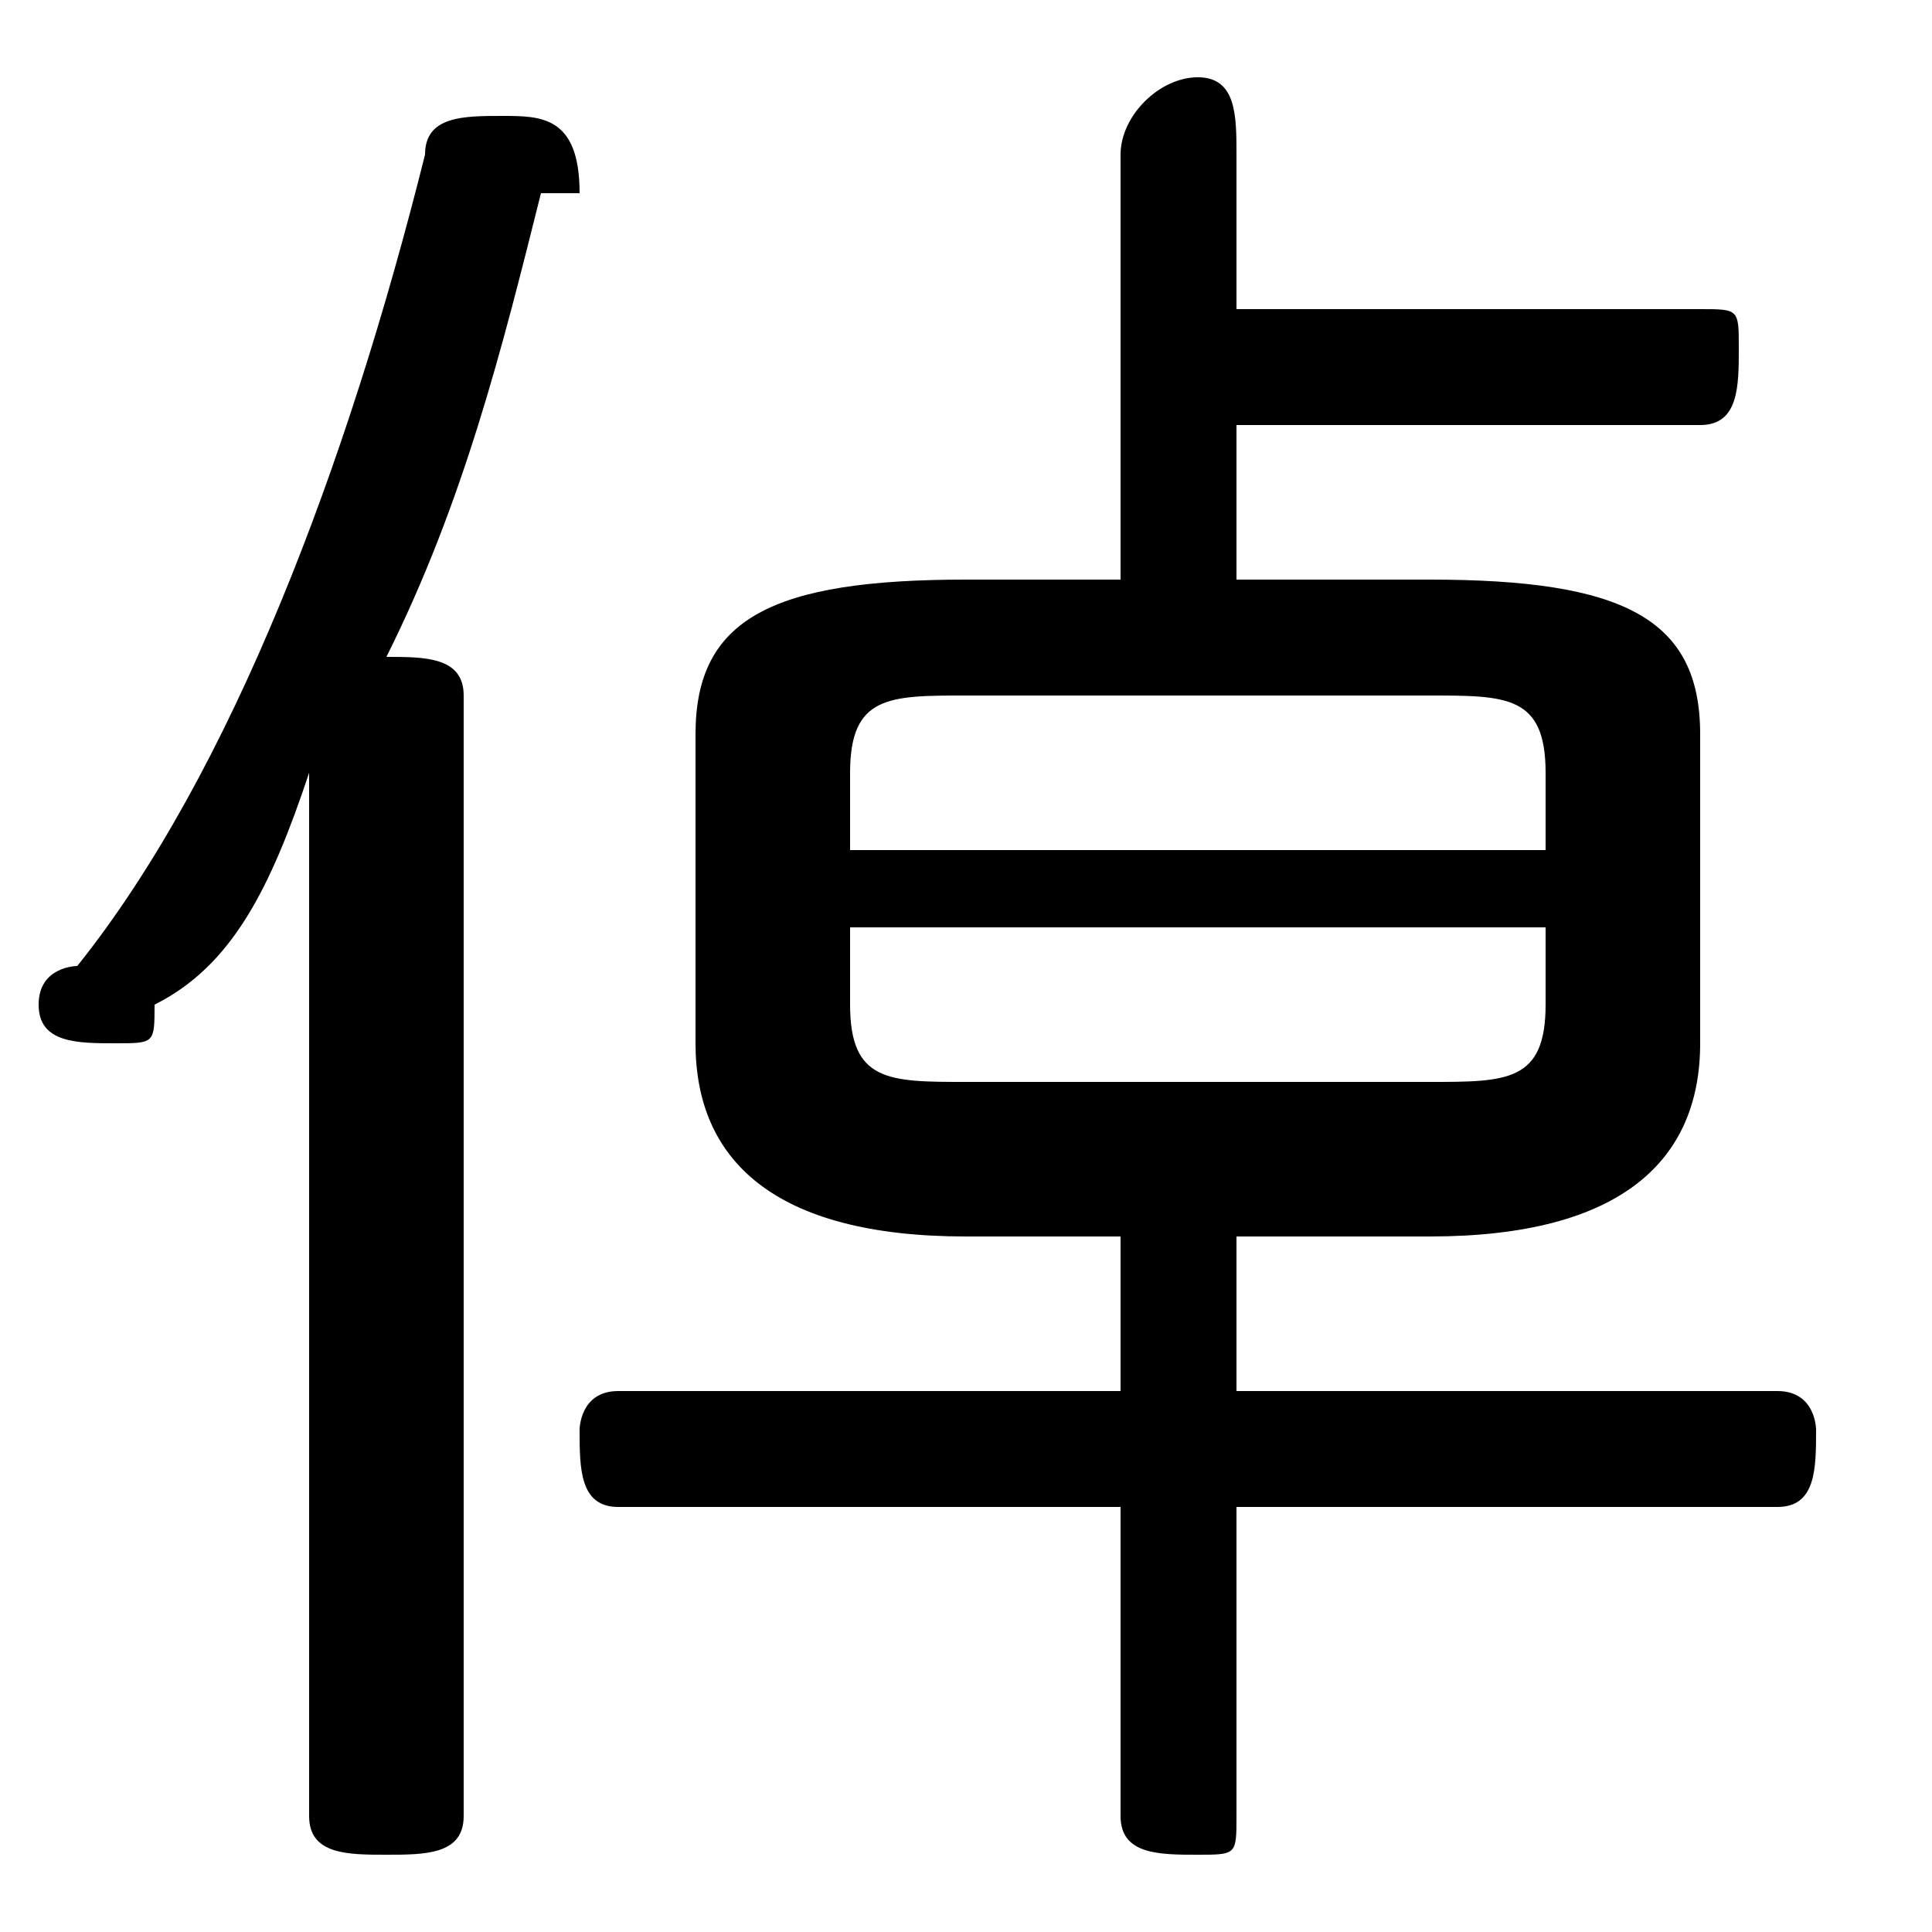 <svg xmlns="http://www.w3.org/2000/svg" viewBox="0 -44.0 50.0 50.0">
    <rect x="0" y="-44.0" width="50.0" height="50.0" fill="#808080" stroke="none"/>
    <g transform="scale(1, -1)">
        <!-- ボディの枠 -->
        <rect x="0" y="-6.0" width="50.0" height="50.0"
            stroke="white" fill="white"/>
        <!-- グリフ座標系の原点 -->
        <circle cx="0" cy="0" r="5" fill="white"/>
        <!-- グリフのアウトライン -->
        <g style="fill:black;stroke:#000000;stroke-width:0;stroke-linecap:round;stroke-linejoin:round;">
        <path d="M 29.0 29.0 L 25.0 29.0 C 20.0 29.0 18.0 28.0 18.0 25.0 L 18.0 17.0 C 18.0 14.0 20.0 12.0 25.0 12.0 L 29.0 12.0 L 29.0 8.0 L 16.0 8.0 C 15.0 8.0 15.0 7.0 15.0 7.0 C 15.0 6.0 15.0 5.0 16.0 5.0 L 29.0 5.0 L 29.0 -3.0 C 29.0 -4.0 30.0 -4.0 31.0 -4.0 C 32.0 -4.0 32.0 -4.0 32.0 -3.0 L 32.0 5.0 L 46.0 5.0 C 47.0 5.0 47.0 6.0 47.0 7.0 C 47.0 7.0 47.0 8.0 46.0 8.0 L 32.0 8.0 L 32.0 12.0 L 37.0 12.0 C 42.0 12.0 44.0 14.0 44.0 17.0 L 44.0 25.0 C 44.0 28.0 42.0 29.0 37.0 29.0 L 32.0 29.0 L 32.0 33.0 L 44.0 33.0 C 45.0 33.0 45.0 34.0 45.0 35.0 C 45.0 36.0 45.0 36.0 44.0 36.0 L 32.0 36.0 L 32.0 40.0 C 32.0 41.0 32.0 42.0 31.0 42.0 C 30.0 42.0 29.0 41.0 29.0 40.0 Z M 25.0 16.0 C 23.0 16.0 22.0 16.0 22.0 18.0 L 22.0 20.0 L 40.0 20.0 L 40.0 18.0 C 40.0 16.0 39.0 16.0 37.0 16.0 Z M 40.0 22.0 L 22.0 22.0 L 22.0 24.0 C 22.0 26.0 23.0 26.0 25.0 26.0 L 37.0 26.0 C 39.0 26.0 40.0 26.0 40.0 24.0 Z M 8.0 -3.0 C 8.0 -4.0 9.0 -4.0 10.0 -4.0 C 11.0 -4.0 12.0 -4.0 12.0 -3.0 L 12.0 26.0 C 12.0 27.0 11.0 27.0 10.0 27.0 C 12.0 31.0 13.0 35.0 14.0 39.0 C 14.0 39.0 15.0 39.0 15.0 39.0 C 15.0 41.0 14.0 41.0 13.0 41.0 C 12.0 41.0 11.0 41.0 11.0 40.0 C 9.0 32.0 6.0 24.0 2.0 19.0 C 2.0 19.0 1.0 19.0 1.0 18.0 C 1.0 17.0 2.0 17.0 3.0 17.0 C 4.0 17.0 4.0 17.0 4.0 18.0 C 6.0 19.0 7.0 21.0 8.0 24.0 Z"/>
    </g>
    </g>
</svg>
